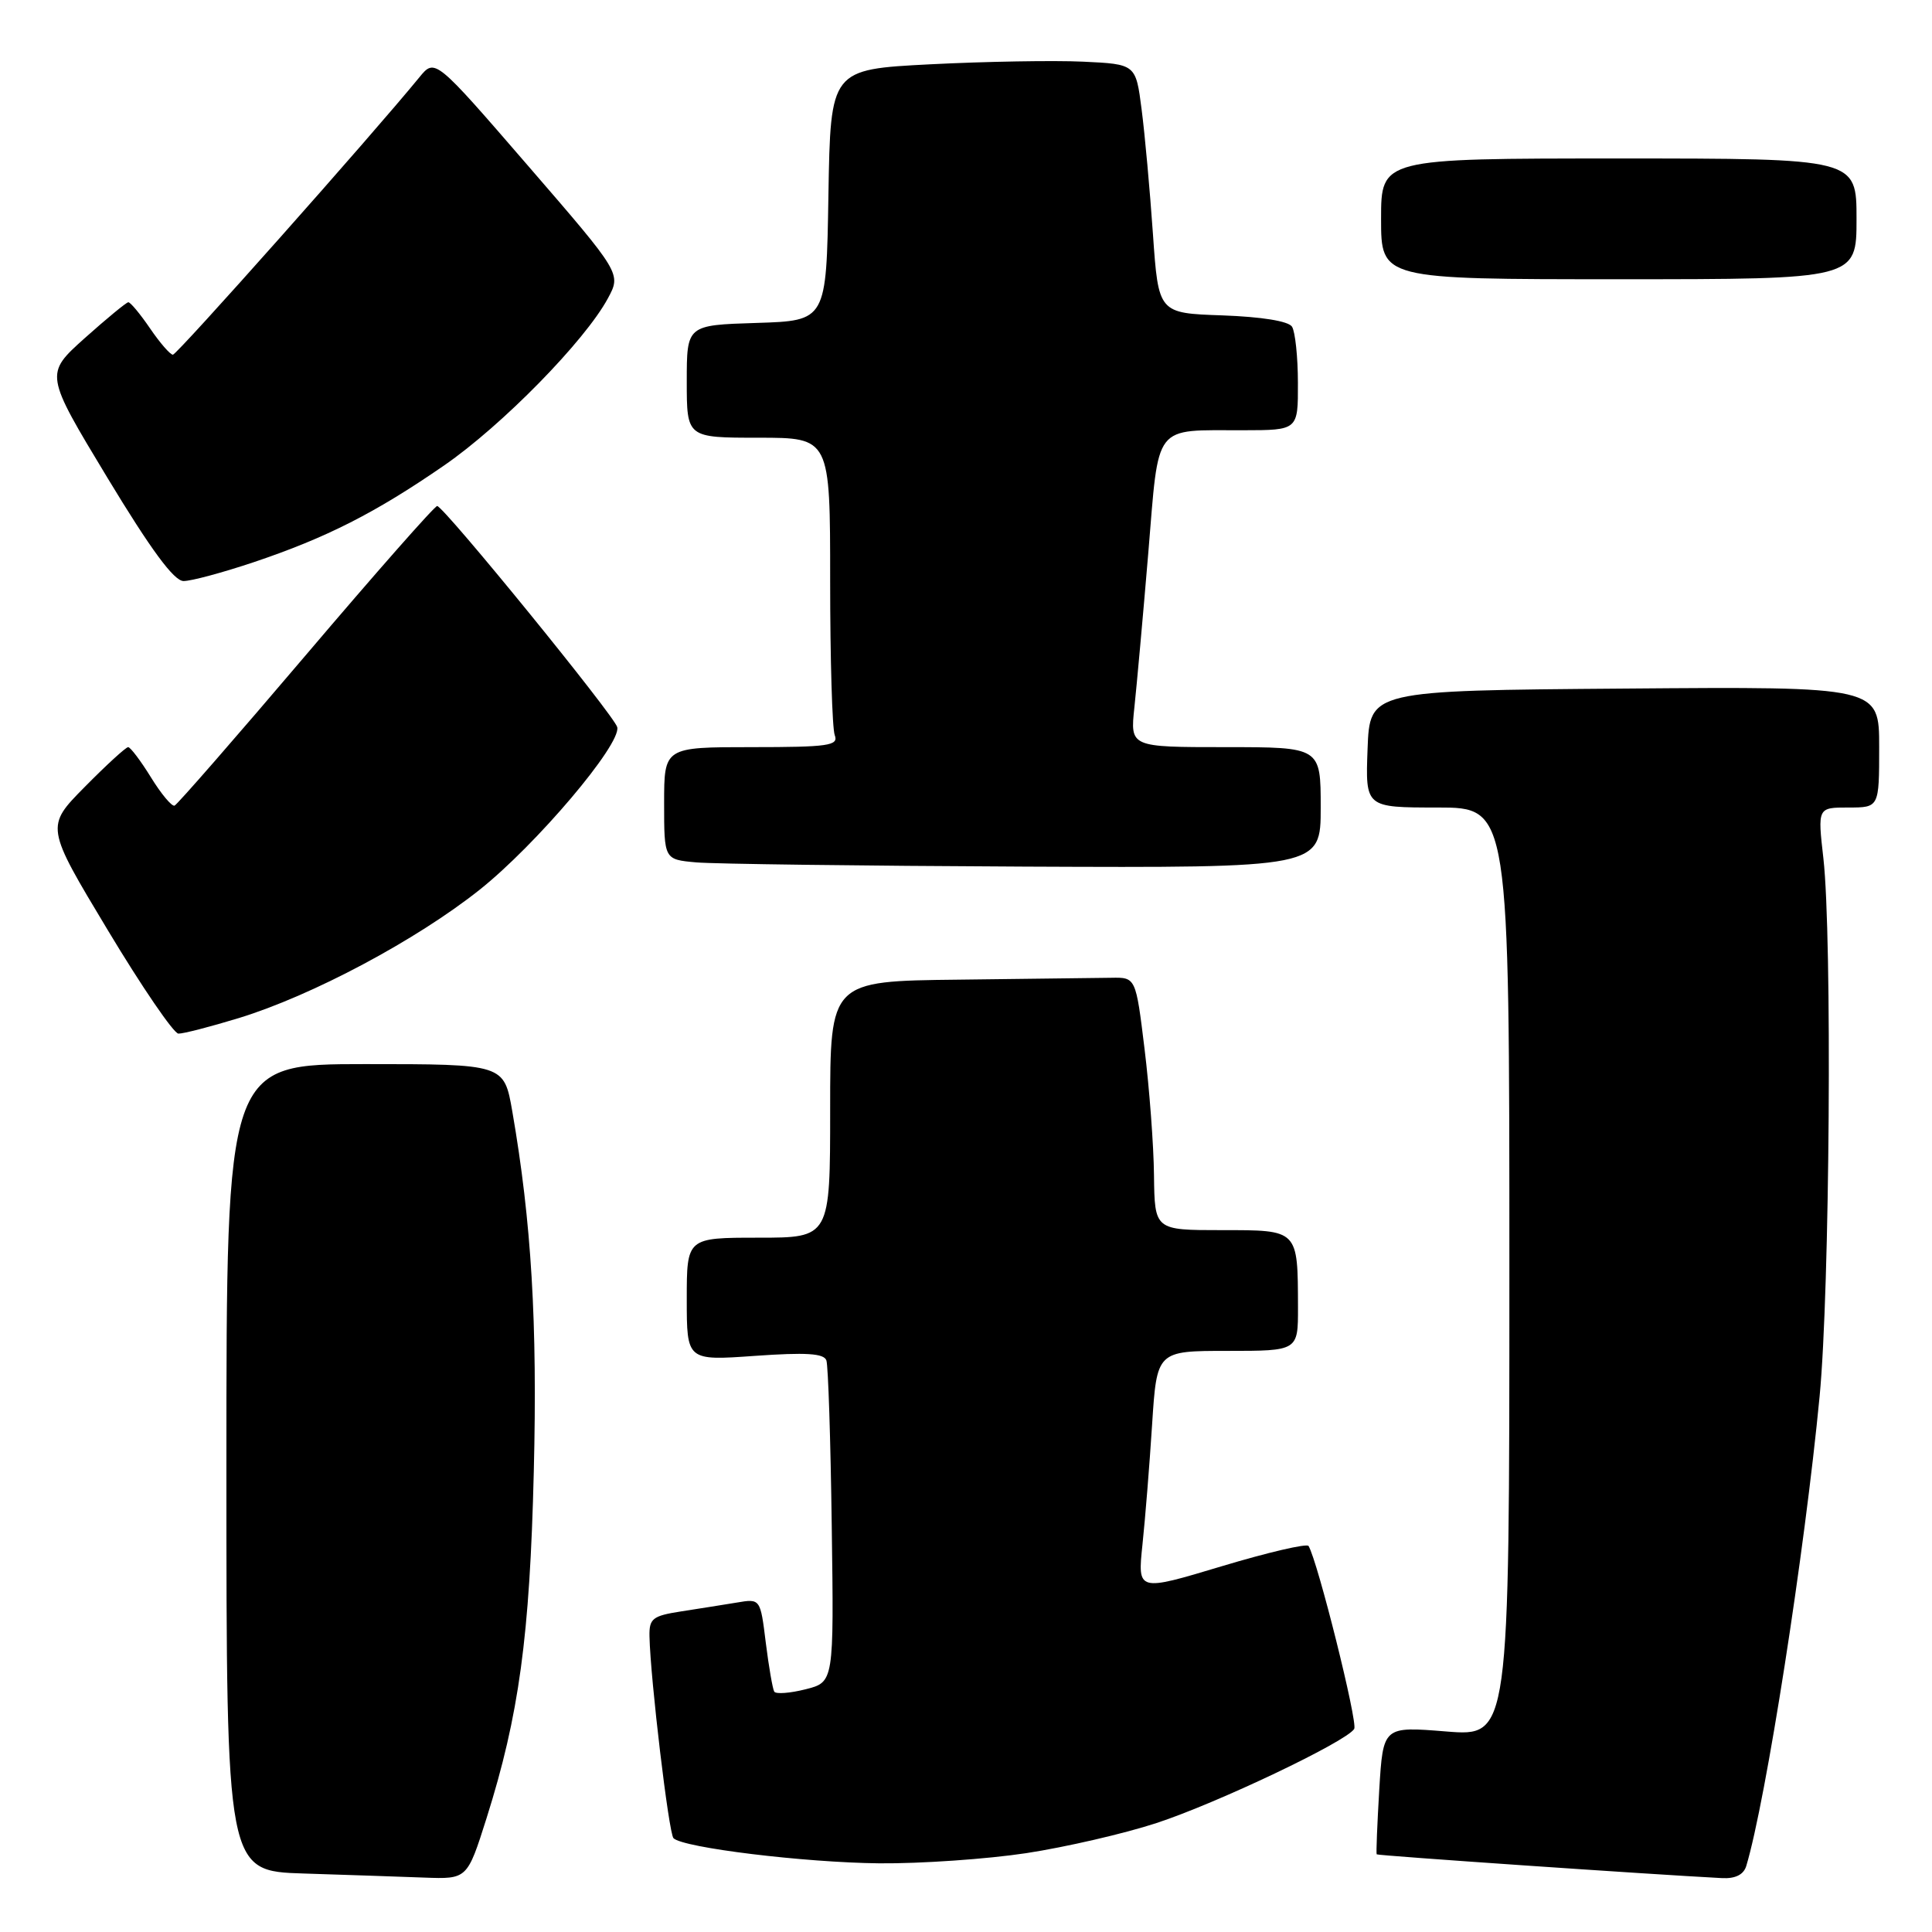 <?xml version="1.0" encoding="UTF-8" standalone="no"?>
<!DOCTYPE svg PUBLIC "-//W3C//DTD SVG 1.1//EN" "http://www.w3.org/Graphics/SVG/1.1/DTD/svg11.dtd" >
<svg xmlns="http://www.w3.org/2000/svg" xmlns:xlink="http://www.w3.org/1999/xlink" version="1.1" viewBox="0 0 256 256">
 <g >
 <path fill="currentColor"
d=" M 64.47 240.92 C 68.77 227.30 70.20 216.85 70.73 195.00 C 71.22 175.30 70.42 161.88 67.88 147.25 C 66.79 141.00 66.79 141.00 48.40 141.00 C 30.00 141.00 30.00 141.00 30.00 194.47 C 30.00 247.93 30.00 247.93 40.25 248.25 C 45.89 248.43 53.07 248.67 56.21 248.79 C 61.91 249.00 61.91 249.00 64.47 240.92 Z  M 231.39 247.25 C 233.99 238.61 239.13 205.69 241.11 185.00 C 242.46 170.96 242.78 124.09 241.61 113.75 C 240.84 107.00 240.84 107.00 244.92 107.00 C 249.00 107.00 249.00 107.00 249.00 98.99 C 249.00 90.97 249.00 90.97 215.25 91.24 C 181.50 91.50 181.50 91.50 181.21 99.25 C 180.92 107.00 180.92 107.00 190.46 107.00 C 200.00 107.00 200.00 107.00 200.00 168.55 C 200.00 230.10 200.00 230.10 191.64 229.43 C 183.27 228.75 183.27 228.75 182.76 237.12 C 182.49 241.73 182.33 245.59 182.42 245.71 C 182.55 245.88 218.73 248.37 228.18 248.86 C 229.95 248.95 231.04 248.40 231.39 247.25 Z  M 136.00 245.55 C 141.22 244.75 148.99 242.96 153.25 241.56 C 161.30 238.92 178.40 230.78 179.44 229.09 C 179.95 228.28 174.60 206.86 173.39 204.85 C 173.18 204.49 167.99 205.70 161.87 207.54 C 150.73 210.89 150.73 210.89 151.38 204.69 C 151.74 201.29 152.32 194.11 152.66 188.75 C 153.29 179.00 153.29 179.00 162.65 179.00 C 172.00 179.00 172.00 179.00 171.99 173.25 C 171.96 162.87 172.09 163.00 161.88 163.00 C 153.00 163.00 153.00 163.00 152.91 155.75 C 152.87 151.76 152.30 144.22 151.66 139.00 C 150.50 129.50 150.50 129.50 147.25 129.56 C 145.46 129.59 136.35 129.70 127.00 129.81 C 110.00 130.00 110.00 130.00 110.00 147.00 C 110.00 164.00 110.00 164.00 100.50 164.00 C 91.00 164.00 91.00 164.00 91.00 172.15 C 91.00 180.30 91.00 180.30 100.03 179.66 C 106.81 179.18 109.18 179.33 109.50 180.26 C 109.74 180.94 110.06 190.81 110.21 202.19 C 110.50 222.89 110.50 222.89 106.74 223.84 C 104.68 224.36 102.81 224.50 102.59 224.15 C 102.38 223.79 101.87 220.87 101.47 217.66 C 100.75 211.82 100.75 211.82 97.62 212.35 C 95.91 212.63 92.59 213.16 90.25 213.52 C 86.46 214.11 86.01 214.46 86.06 216.84 C 86.18 222.48 88.62 242.95 89.24 243.57 C 90.51 244.84 106.61 246.80 116.50 246.90 C 122.00 246.95 130.78 246.34 136.00 245.55 Z  M 31.64 134.90 C 41.37 131.92 55.14 124.58 63.55 117.90 C 71.05 111.93 82.30 98.66 81.79 96.36 C 81.47 94.91 58.86 67.14 57.93 67.05 C 57.61 67.02 49.80 75.89 40.57 86.75 C 31.34 97.61 23.49 106.61 23.13 106.75 C 22.77 106.89 21.36 105.21 20.00 103.00 C 18.64 100.80 17.28 99.00 16.98 99.00 C 16.68 99.00 14.09 101.37 11.23 104.27 C 6.03 109.53 6.03 109.53 14.27 123.23 C 18.79 130.76 23.02 136.94 23.64 136.96 C 24.27 136.98 27.87 136.05 31.64 134.90 Z  M 175.00 107.00 C 175.00 99.00 175.00 99.00 162.37 99.00 C 149.75 99.00 149.75 99.00 150.31 93.75 C 150.62 90.86 151.45 81.67 152.15 73.31 C 153.60 55.87 152.70 57.04 164.75 57.01 C 172.00 57.00 172.00 57.00 171.98 50.75 C 171.98 47.31 171.62 43.96 171.20 43.29 C 170.73 42.55 167.19 41.98 161.97 41.79 C 153.50 41.50 153.50 41.50 152.77 31.00 C 152.37 25.22 151.70 17.80 151.27 14.50 C 150.50 8.50 150.50 8.50 143.50 8.17 C 139.65 7.99 130.55 8.15 123.27 8.52 C 110.05 9.20 110.05 9.20 109.77 25.85 C 109.50 42.50 109.50 42.50 100.25 42.79 C 91.00 43.08 91.00 43.08 91.00 50.54 C 91.00 58.00 91.00 58.00 100.50 58.00 C 110.00 58.00 110.00 58.00 110.00 76.92 C 110.00 87.32 110.27 96.55 110.61 97.42 C 111.14 98.80 109.78 99.00 99.61 99.00 C 88.00 99.00 88.00 99.00 88.00 106.44 C 88.00 113.89 88.00 113.89 92.25 114.27 C 94.59 114.48 114.16 114.73 135.75 114.83 C 175.00 115.00 175.00 115.00 175.00 107.00 Z  M 33.63 74.49 C 43.23 71.26 49.71 67.98 58.84 61.68 C 66.50 56.40 77.52 45.16 80.55 39.53 C 82.32 36.25 82.32 36.25 69.98 21.98 C 57.64 7.71 57.64 7.71 55.57 10.24 C 49.21 18.02 23.46 47.00 22.91 47.00 C 22.55 47.00 21.19 45.43 19.88 43.51 C 18.57 41.59 17.27 40.03 17.00 40.05 C 16.73 40.07 14.12 42.22 11.21 44.82 C 5.93 49.56 5.93 49.56 14.21 63.27 C 19.99 72.83 23.05 76.99 24.32 76.99 C 25.33 77.00 29.51 75.87 33.63 74.49 Z  M 246.00 29.00 C 246.00 21.00 246.00 21.00 214.50 21.00 C 183.00 21.00 183.00 21.00 183.00 29.00 C 183.00 37.00 183.00 37.00 214.50 37.00 C 246.00 37.00 246.00 37.00 246.00 29.00 Z "/>
</g>
</svg>